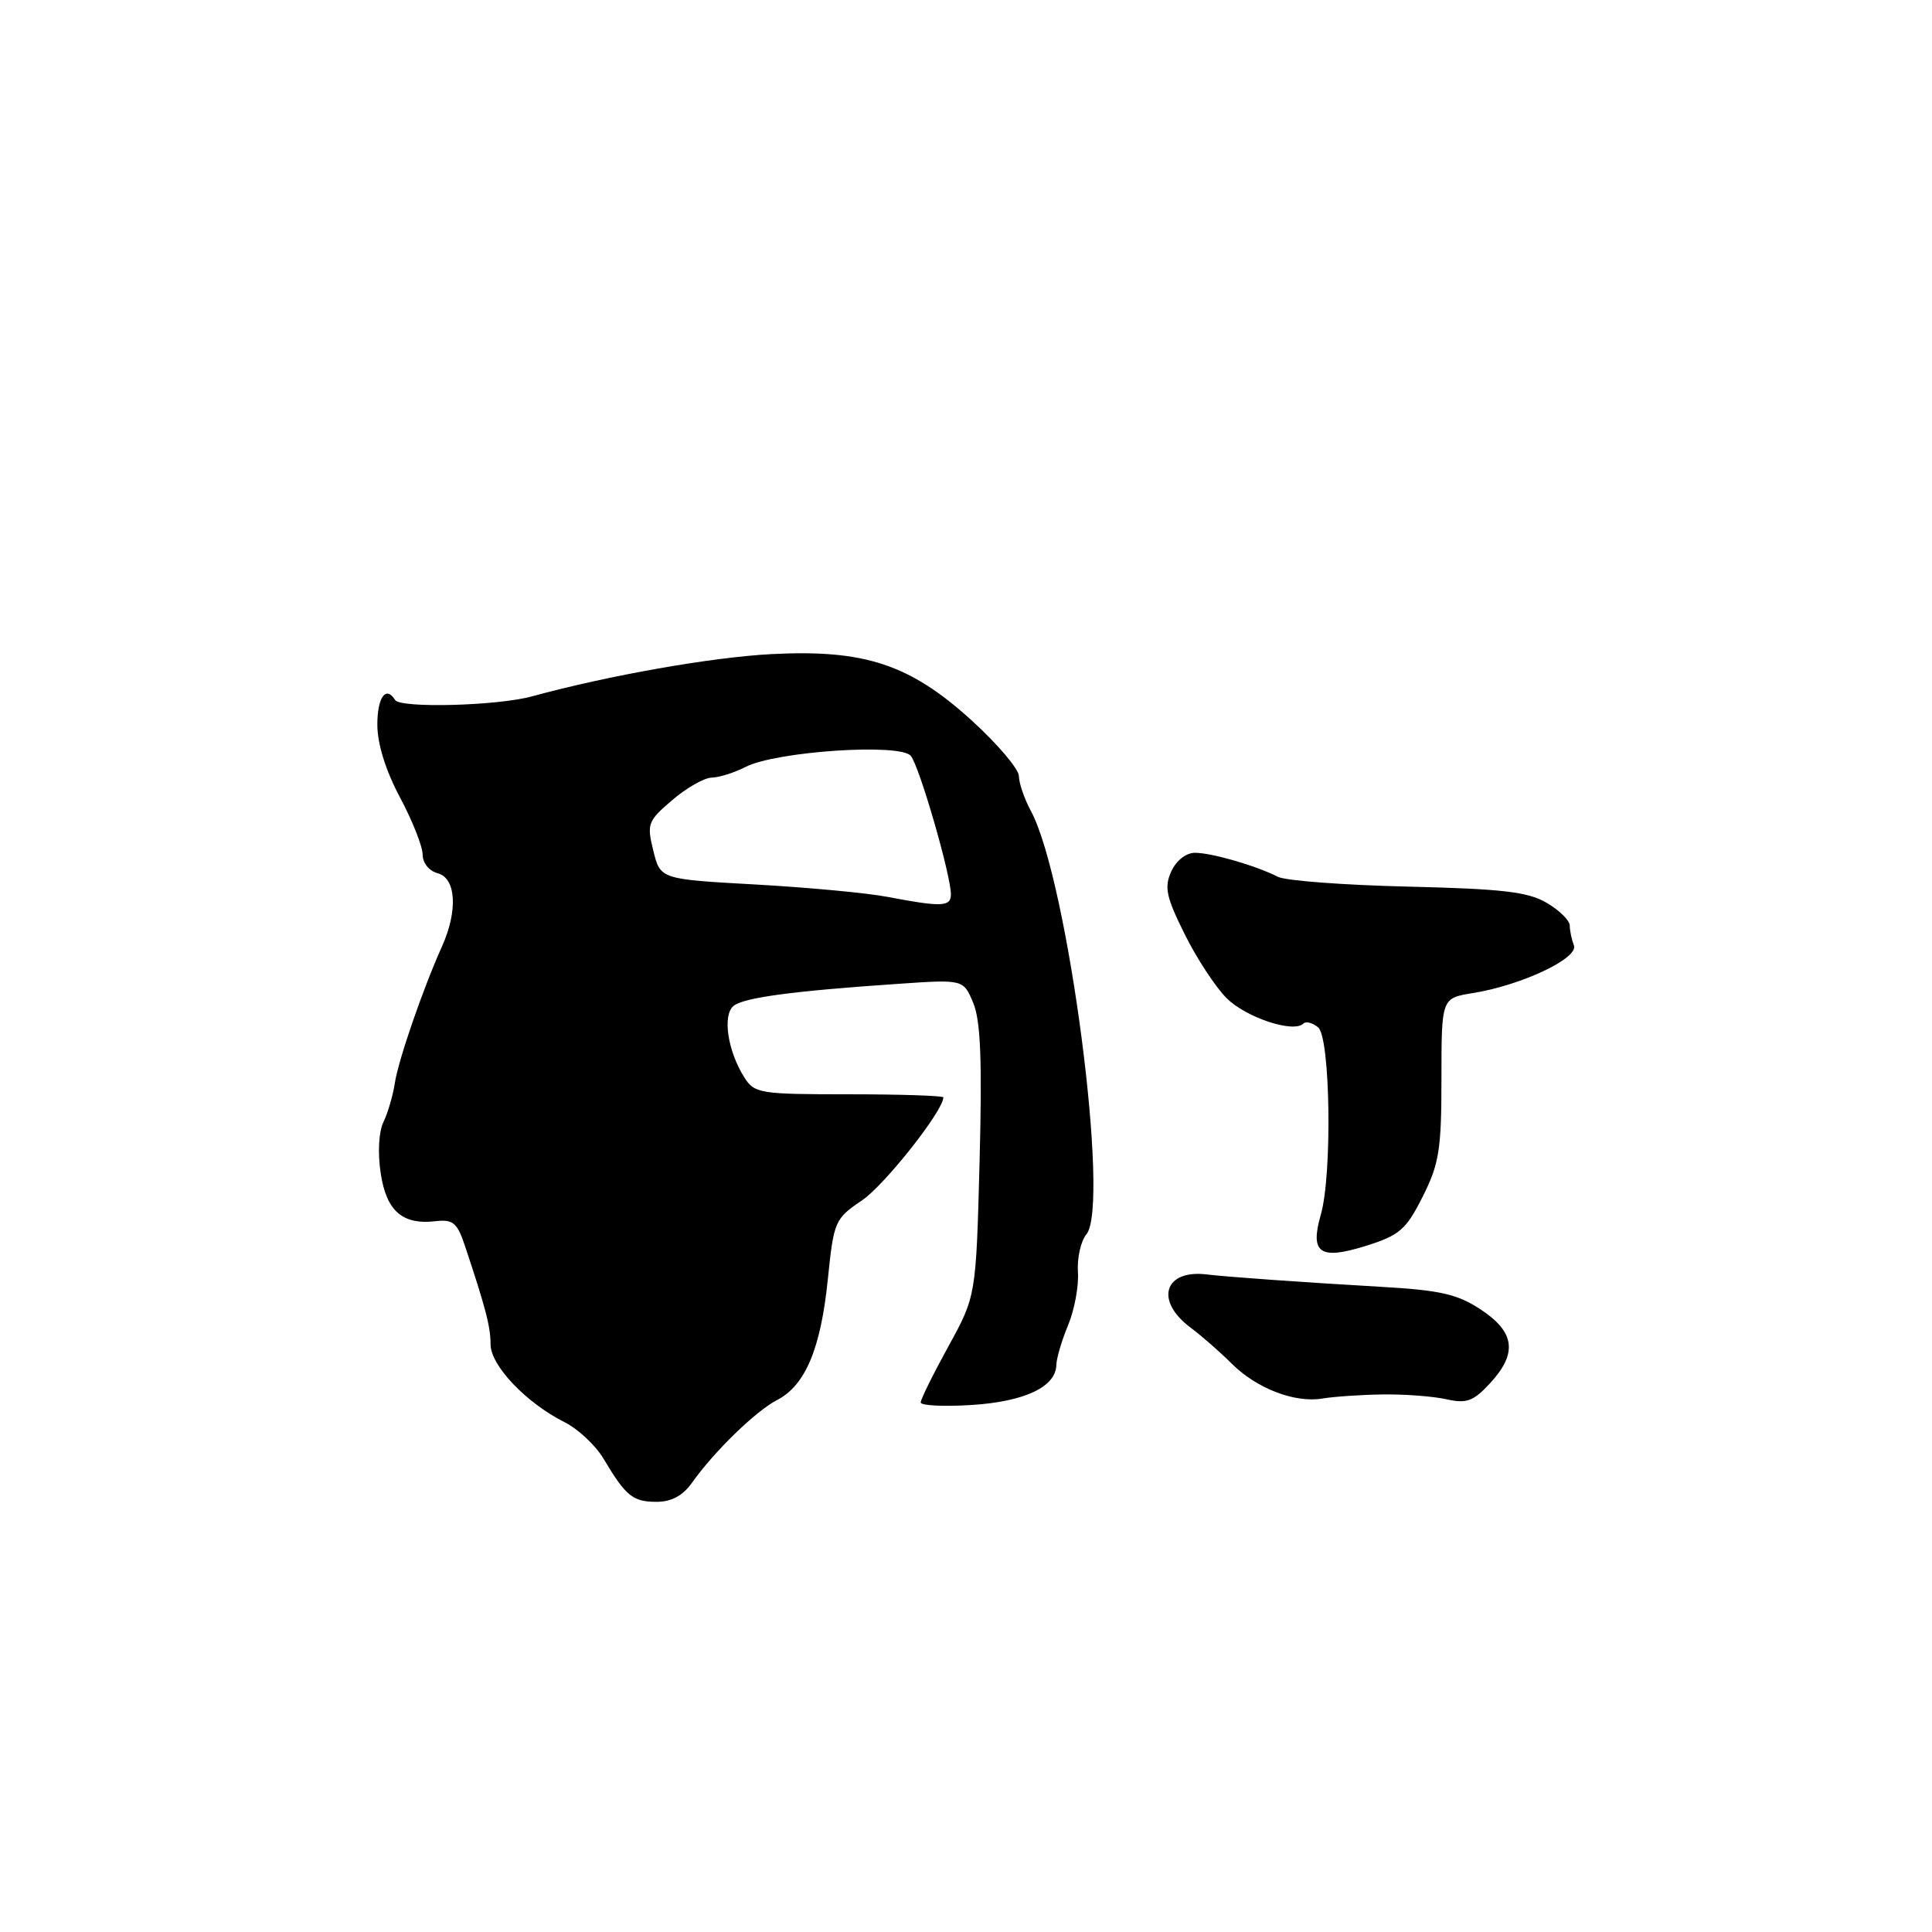 <?xml version="1.0" encoding="UTF-8" standalone="no"?>
<!DOCTYPE svg PUBLIC "-//W3C//DTD SVG 1.1//EN" "http://www.w3.org/Graphics/SVG/1.1/DTD/svg11.dtd" >
<svg xmlns="http://www.w3.org/2000/svg" xmlns:xlink="http://www.w3.org/1999/xlink" version="1.1" viewBox="0 0 256 256">
 <g >
 <path fill="currentColor"
d=" M 91.70 196.46 C 94.64 192.32 100.12 186.99 102.95 185.52 C 106.71 183.58 108.75 178.73 109.69 169.54 C 110.48 161.80 110.61 161.50 114.24 159.04 C 117.24 157.00 125.00 147.17 125.00 145.41 C 125.00 145.19 119.39 145.00 112.52 145.00 C 100.67 145.00 99.97 144.89 98.62 142.75 C 96.42 139.27 95.70 134.49 97.21 133.28 C 98.58 132.18 105.08 131.31 119.08 130.36 C 127.66 129.77 127.66 129.77 128.97 132.92 C 129.94 135.26 130.15 140.62 129.80 153.90 C 129.33 171.73 129.33 171.73 125.67 178.40 C 123.65 182.07 122.00 185.41 122.00 185.83 C 122.00 186.25 125.03 186.40 128.74 186.17 C 135.77 185.72 139.91 183.77 139.97 180.87 C 139.99 179.98 140.69 177.60 141.53 175.59 C 142.37 173.57 142.96 170.41 142.83 168.55 C 142.71 166.70 143.21 164.45 143.95 163.56 C 147.14 159.71 141.51 116.64 136.62 107.50 C 135.73 105.85 135.01 103.75 135.01 102.83 C 135.00 101.91 132.19 98.59 128.75 95.46 C 120.58 88.03 114.58 86.04 102.26 86.67 C 94.27 87.09 80.68 89.49 70.50 92.27 C 65.91 93.53 53.04 93.87 52.35 92.75 C 51.14 90.80 50.00 92.39 50.00 96.02 C 50.00 98.57 51.10 102.09 53.00 105.66 C 54.65 108.75 56.00 112.16 56.00 113.23 C 56.00 114.35 56.86 115.41 58.00 115.71 C 60.43 116.35 60.69 120.65 58.59 125.35 C 56.04 131.02 52.79 140.44 52.32 143.50 C 52.07 145.15 51.39 147.48 50.81 148.67 C 50.19 149.94 50.03 152.74 50.44 155.42 C 51.19 160.48 53.33 162.34 57.76 161.81 C 60.01 161.55 60.58 162.03 61.58 165.00 C 64.35 173.30 65.00 175.78 65.00 178.12 C 65.00 180.93 69.68 185.86 74.79 188.44 C 76.61 189.35 78.94 191.54 79.98 193.30 C 82.91 198.23 83.85 199.00 86.99 199.00 C 88.97 199.00 90.48 198.19 91.70 196.46 Z  M 183.24 184.77 C 186.13 184.73 189.92 185.02 191.66 185.41 C 194.32 186.01 195.22 185.68 197.41 183.32 C 201.10 179.34 200.76 176.53 196.24 173.54 C 193.13 171.48 190.87 170.96 182.99 170.51 C 172.71 169.92 162.39 169.18 160.00 168.88 C 154.28 168.14 152.94 172.32 157.75 175.91 C 159.26 177.04 161.70 179.18 163.18 180.66 C 166.46 183.96 171.58 185.94 175.24 185.31 C 176.74 185.06 180.34 184.81 183.24 184.77 Z  M 188.52 158.55 C 190.70 154.21 191.00 152.31 191.00 142.93 C 191.00 132.26 191.00 132.26 195.15 131.59 C 201.59 130.56 209.20 126.97 208.55 125.27 C 208.25 124.48 208.00 123.30 208.00 122.63 C 208.00 121.97 206.63 120.62 204.96 119.64 C 202.49 118.17 199.09 117.78 186.54 117.48 C 178.08 117.28 170.34 116.70 169.33 116.18 C 166.44 114.71 160.55 113.00 158.34 113.00 C 157.16 113.00 155.85 114.03 155.20 115.47 C 154.25 117.55 154.52 118.85 156.96 123.75 C 158.54 126.95 161.05 130.78 162.53 132.26 C 165.10 134.83 171.41 136.92 172.70 135.63 C 173.04 135.29 173.92 135.52 174.66 136.13 C 176.28 137.48 176.54 155.62 175.02 160.93 C 173.54 166.07 174.88 167.00 181.00 165.08 C 185.46 163.68 186.31 162.94 188.52 158.55 Z  M 117.60 118.84 C 114.90 118.32 107.03 117.59 100.10 117.20 C 87.50 116.50 87.50 116.50 86.57 112.73 C 85.69 109.17 85.83 108.78 89.07 106.02 C 90.96 104.40 93.31 103.06 94.30 103.04 C 95.29 103.02 97.31 102.38 98.80 101.62 C 102.84 99.55 119.31 98.45 120.69 100.16 C 121.84 101.57 126.00 115.97 126.00 118.51 C 126.00 120.16 124.77 120.21 117.60 118.84 Z "/>
</g>
</svg>